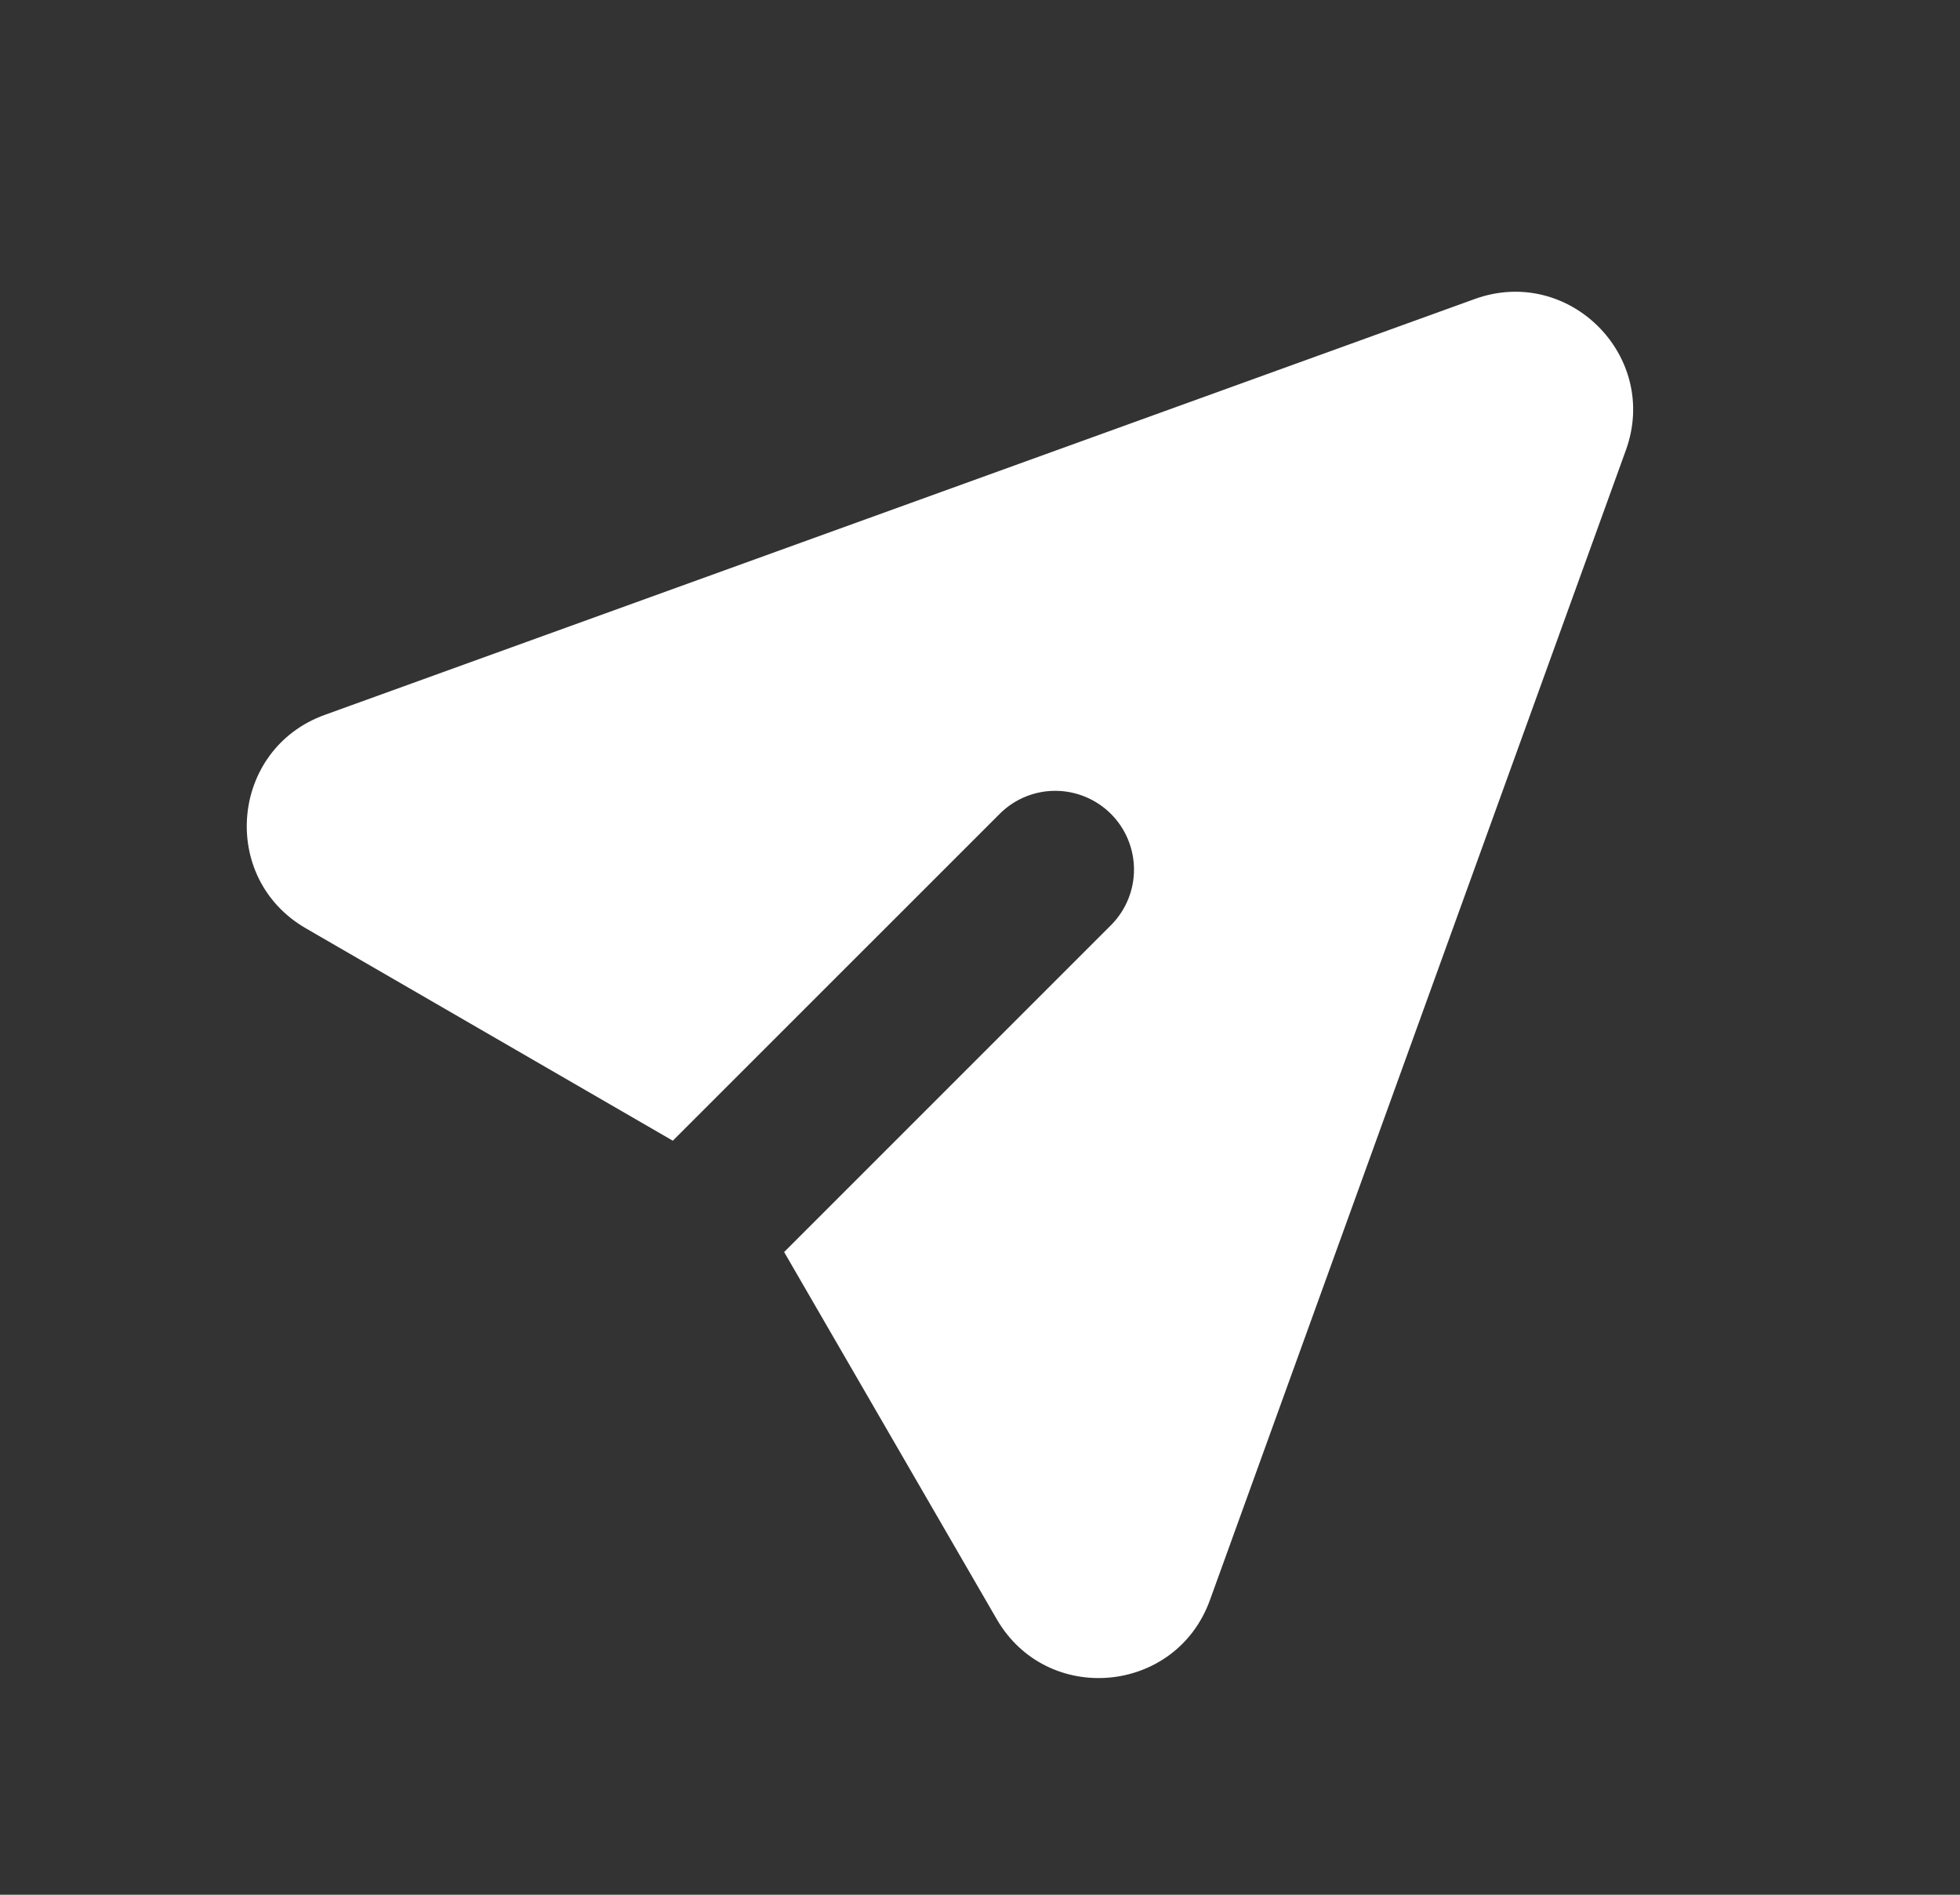 <svg width="30" height="29" viewBox="0 0 30 29" fill="none" xmlns="http://www.w3.org/2000/svg">
<rect x="0" y="0" width="30" height="29" fill="#333333" stroke="none"/>
<g id="mingcute:send-fill" clip-path="url(#clip0_380_3248)">
<g id="Group">
<path id="Vector" d="M24.886 6.89C25.407 5.45 24.011 4.055 22.571 4.577L4.97 10.942C3.525 11.465 3.35 13.437 4.679 14.207L10.298 17.459L15.315 12.443C15.542 12.223 15.847 12.101 16.162 12.104C16.478 12.107 16.781 12.234 17.004 12.457C17.228 12.681 17.354 12.983 17.357 13.299C17.36 13.615 17.238 13.919 17.019 14.146L12.002 19.163L15.256 24.782C16.025 26.111 17.996 25.935 18.519 24.491L24.886 6.89Z" fill="white"/>
</g>
</g>
<defs>
<clipPath id="clip0_380_3248">
<rect width="28.923" height="28.923" fill="white" transform="translate(0.5 0.039)"/>
</clipPath>
</defs>
</svg>
